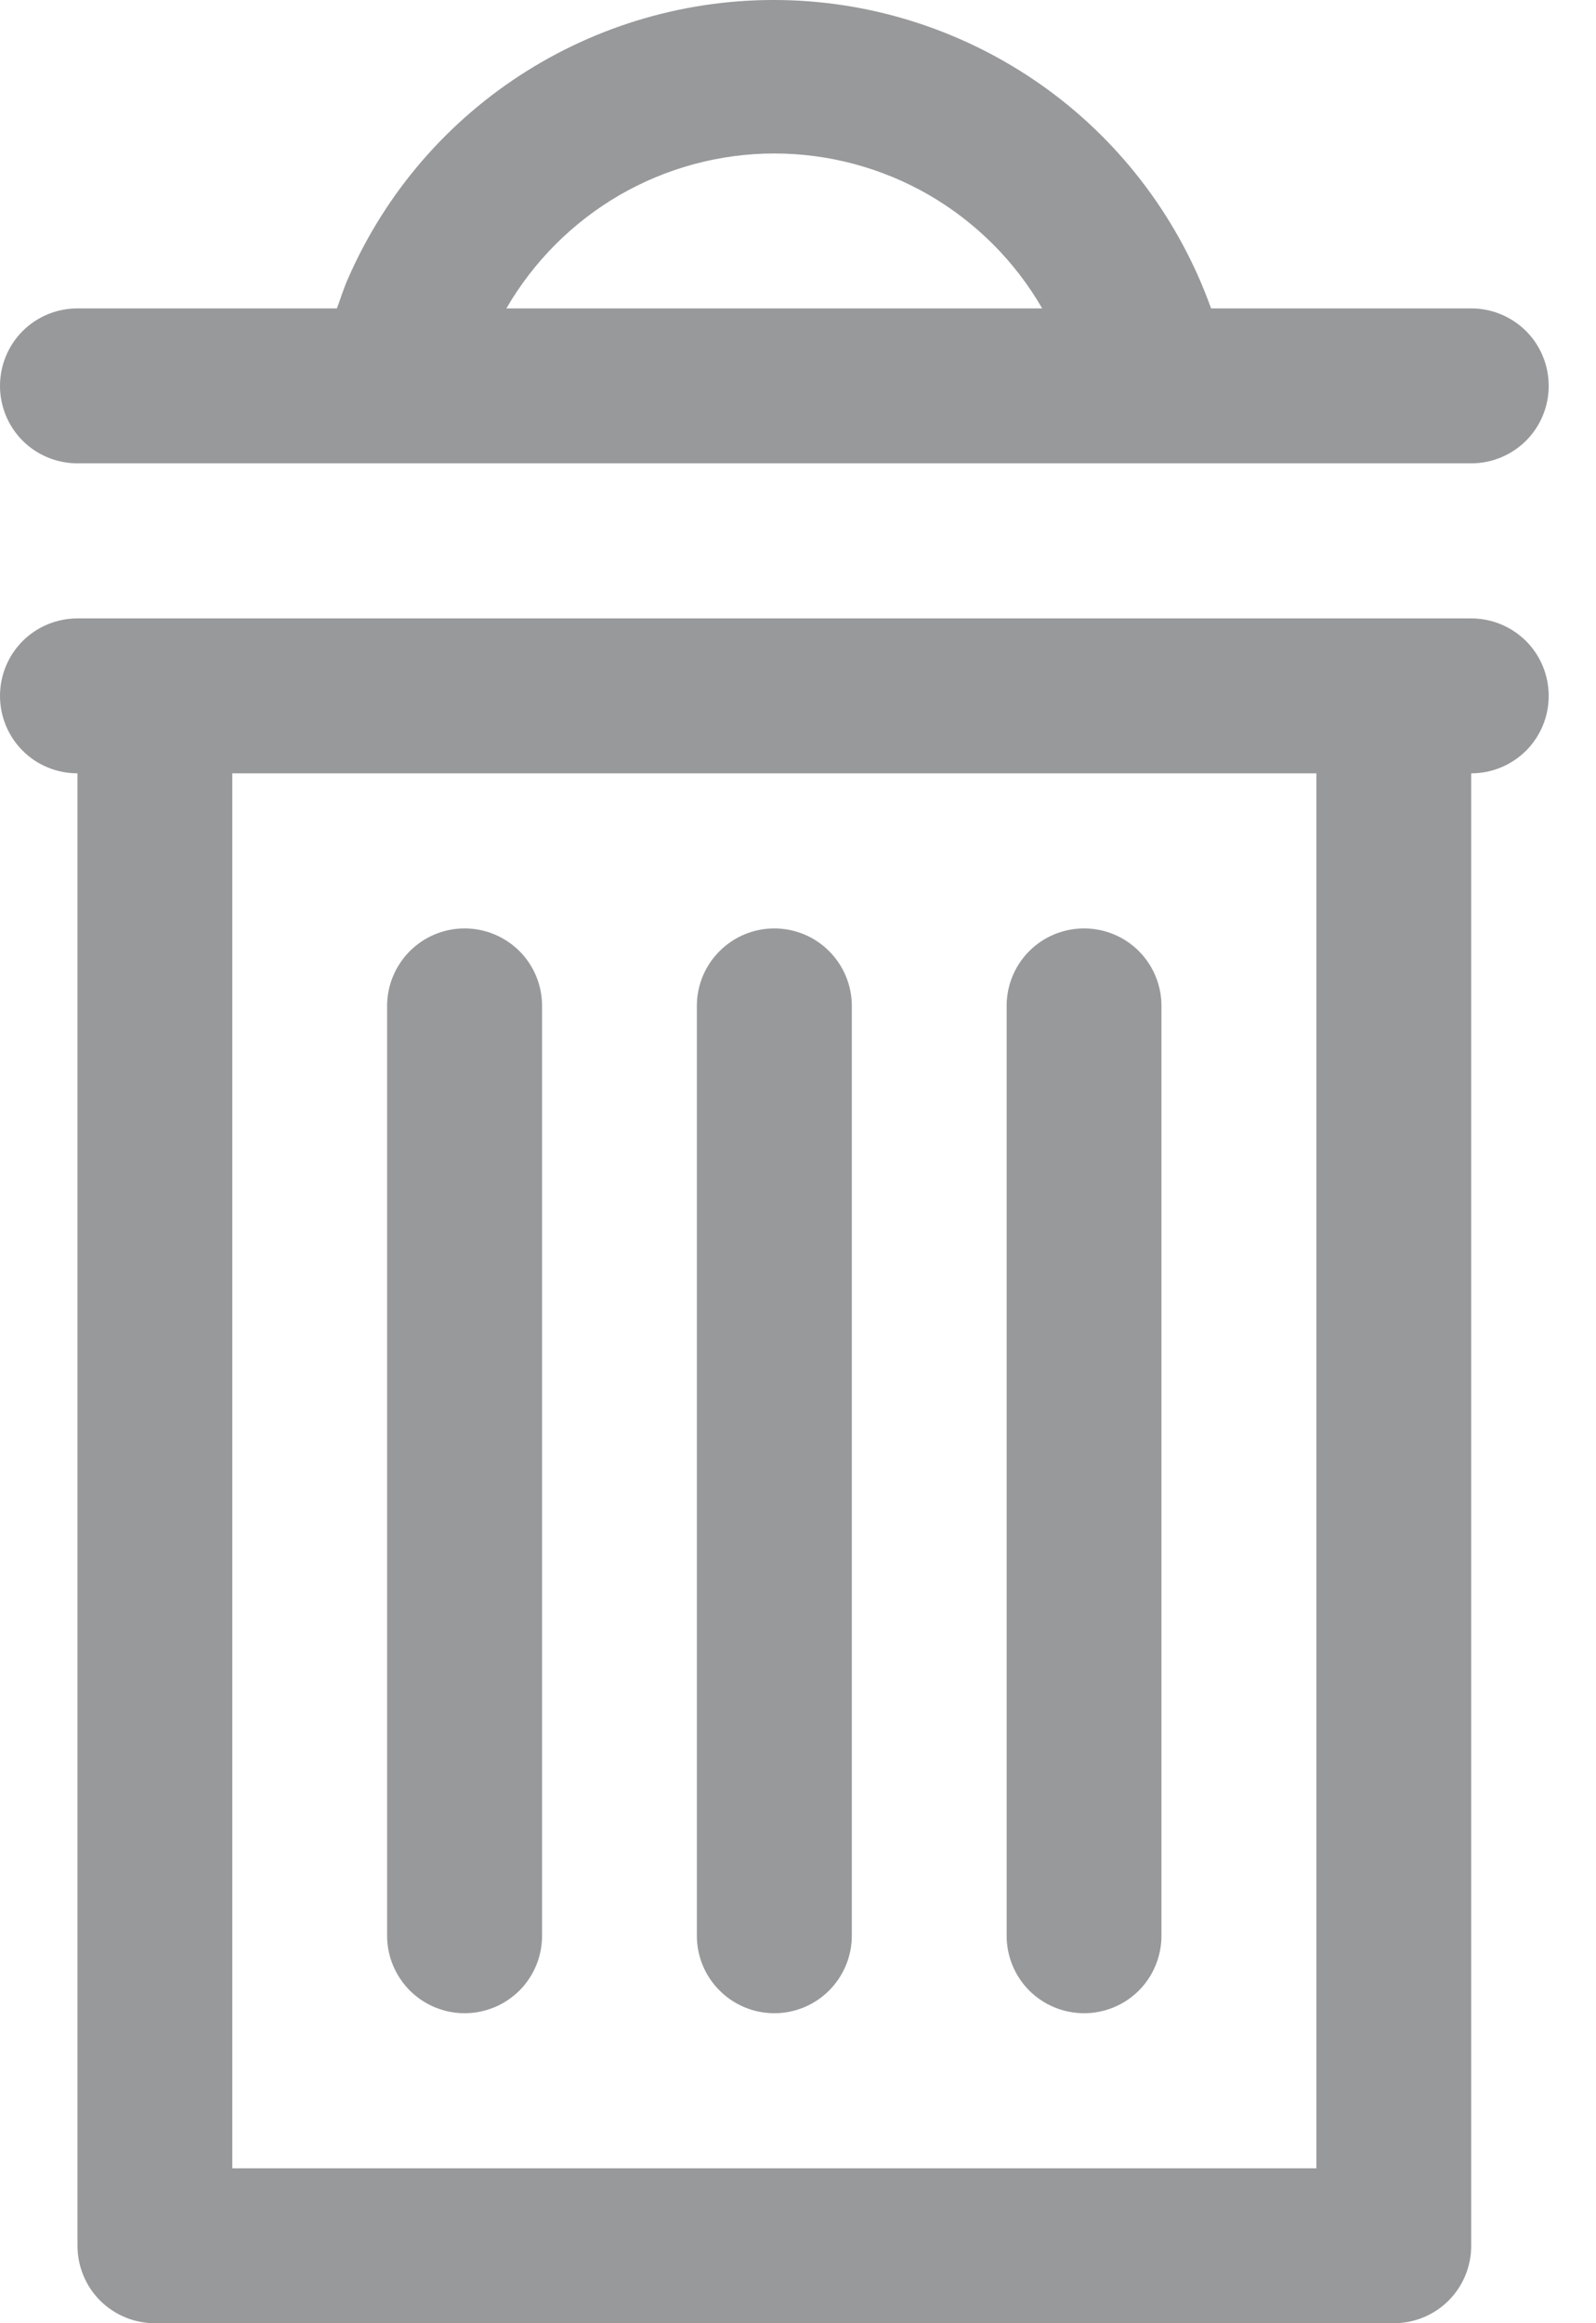 <svg width="11" height="16" viewBox="0 0 11 16" fill="#97999B" xmlns="http://www.w3.org/2000/svg">
    <path d="M0.534 3.191H10.14C10.282 3.191 10.417 3.135 10.518 3.035C10.618 2.935 10.674 2.799 10.674 2.658C10.674 2.516 10.618 2.38 10.518 2.28C10.417 2.18 10.282 2.124 10.14 2.124H8.347C8.131 1.521 7.74 0.996 7.223 0.618C6.705 0.24 6.087 0.025 5.447 0.002C4.806 -0.021 4.174 0.149 3.631 0.489C3.088 0.829 2.66 1.324 2.402 1.911C2.37 1.98 2.348 2.055 2.322 2.124H0.534C0.392 2.124 0.256 2.18 0.156 2.28C0.056 2.38 0 2.516 0 2.658C0 2.799 0.056 2.935 0.156 3.035C0.256 3.135 0.392 3.191 0.534 3.191ZM5.337 1.057C5.711 1.057 6.079 1.156 6.403 1.343C6.727 1.531 6.996 1.8 7.183 2.124H3.49C3.678 1.8 3.947 1.531 4.271 1.343C4.595 1.156 4.963 1.057 5.337 1.057ZM10.14 4.259H0.534C0.392 4.259 0.256 4.315 0.156 4.415C0.056 4.515 0 4.651 0 4.793C0 4.934 0.056 5.07 0.156 5.17C0.256 5.27 0.392 5.326 0.534 5.326V15.466C0.534 15.608 0.59 15.744 0.69 15.844C0.79 15.944 0.926 16 1.067 16H9.606C9.748 16 9.884 15.944 9.984 15.844C10.084 15.744 10.14 15.608 10.14 15.466V5.326C10.282 5.326 10.417 5.27 10.518 5.17C10.618 5.07 10.674 4.934 10.674 4.793C10.674 4.651 10.618 4.515 10.518 4.415C10.417 4.315 10.282 4.259 10.14 4.259ZM9.073 14.933H1.601V5.326H9.073V14.933ZM2.668 13.332V6.927C2.668 6.786 2.725 6.65 2.825 6.55C2.925 6.45 3.061 6.394 3.202 6.394C3.344 6.394 3.479 6.45 3.58 6.55C3.68 6.65 3.736 6.786 3.736 6.927V13.332C3.736 13.473 3.68 13.609 3.58 13.709C3.479 13.809 3.344 13.865 3.202 13.865C3.061 13.865 2.925 13.809 2.825 13.709C2.725 13.609 2.668 13.473 2.668 13.332ZM4.803 13.332V6.927C4.803 6.786 4.859 6.65 4.96 6.55C5.06 6.45 5.195 6.394 5.337 6.394C5.478 6.394 5.614 6.45 5.714 6.55C5.814 6.65 5.871 6.786 5.871 6.927V13.332C5.871 13.473 5.814 13.609 5.714 13.709C5.614 13.809 5.478 13.865 5.337 13.865C5.195 13.865 5.06 13.809 4.96 13.709C4.859 13.609 4.803 13.473 4.803 13.332ZM6.938 13.332V6.927C6.938 6.786 6.994 6.65 7.094 6.55C7.194 6.45 7.33 6.394 7.472 6.394C7.613 6.394 7.749 6.45 7.849 6.55C7.949 6.65 8.005 6.786 8.005 6.927V13.332C8.005 13.473 7.949 13.609 7.849 13.709C7.749 13.809 7.613 13.865 7.472 13.865C7.33 13.865 7.194 13.809 7.094 13.709C6.994 13.609 6.938 13.473 6.938 13.332Z"/>
</svg>
